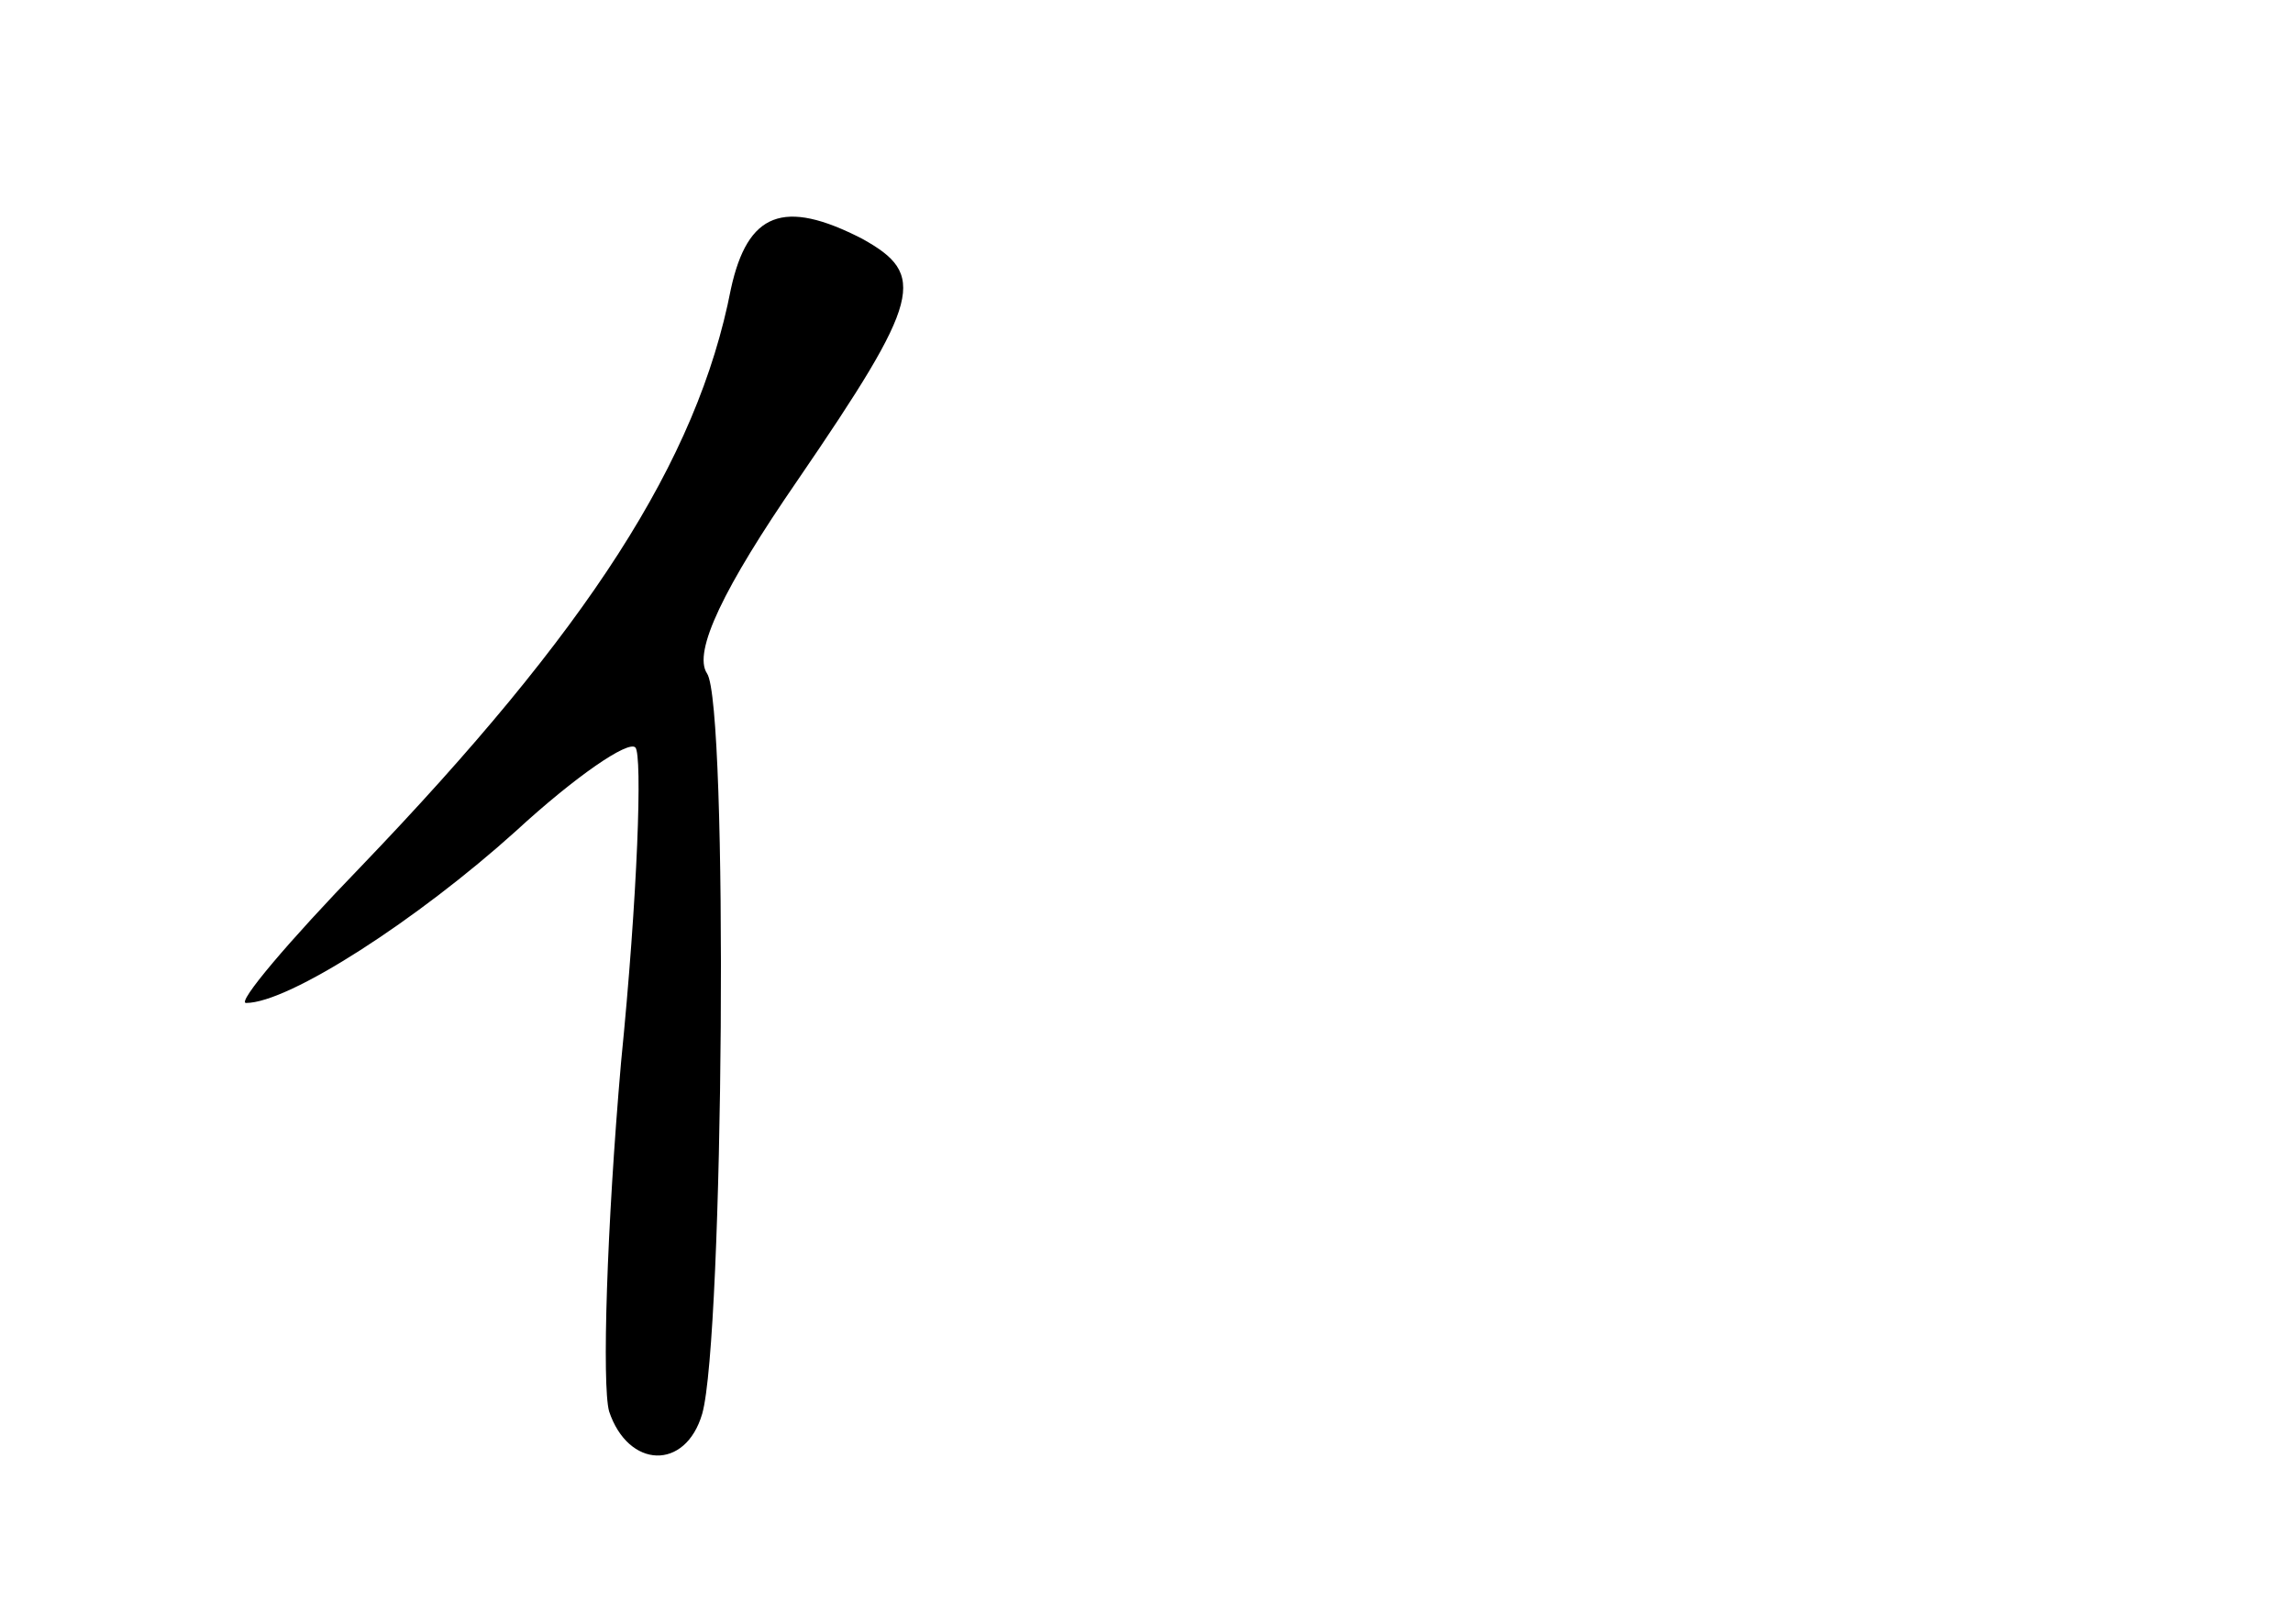 <?xml version="1.0" standalone="no"?>
<!DOCTYPE svg PUBLIC "-//W3C//DTD SVG 20010904//EN"
 "http://www.w3.org/TR/2001/REC-SVG-20010904/DTD/svg10.dtd">
<svg version="1.0" xmlns="http://www.w3.org/2000/svg"
 width="96pt" height="68pt" viewBox="0 0 96 68"
 preserveAspectRatio="xMidYMid meet">
<g transform="translate(0,68) scale(0.1,-0.1)"
fill="#000000" stroke="none">
<path d="M306 559 c-14 -72 -60 -143 -155 -242 -30 -31 -52 -57 -48 -57 18 0
72 35 113 72 25 23 47 38 50 35 3 -3 1 -62 -6 -132 -6 -69 -8 -135 -5 -146 8
-24 32 -25 39 -1 9 32 11 297 2 310 -6 9 7 36 38 81 52 76 54 86 27 101 -33
17 -48 11 -55 -21z"/>
</g>
</svg>
